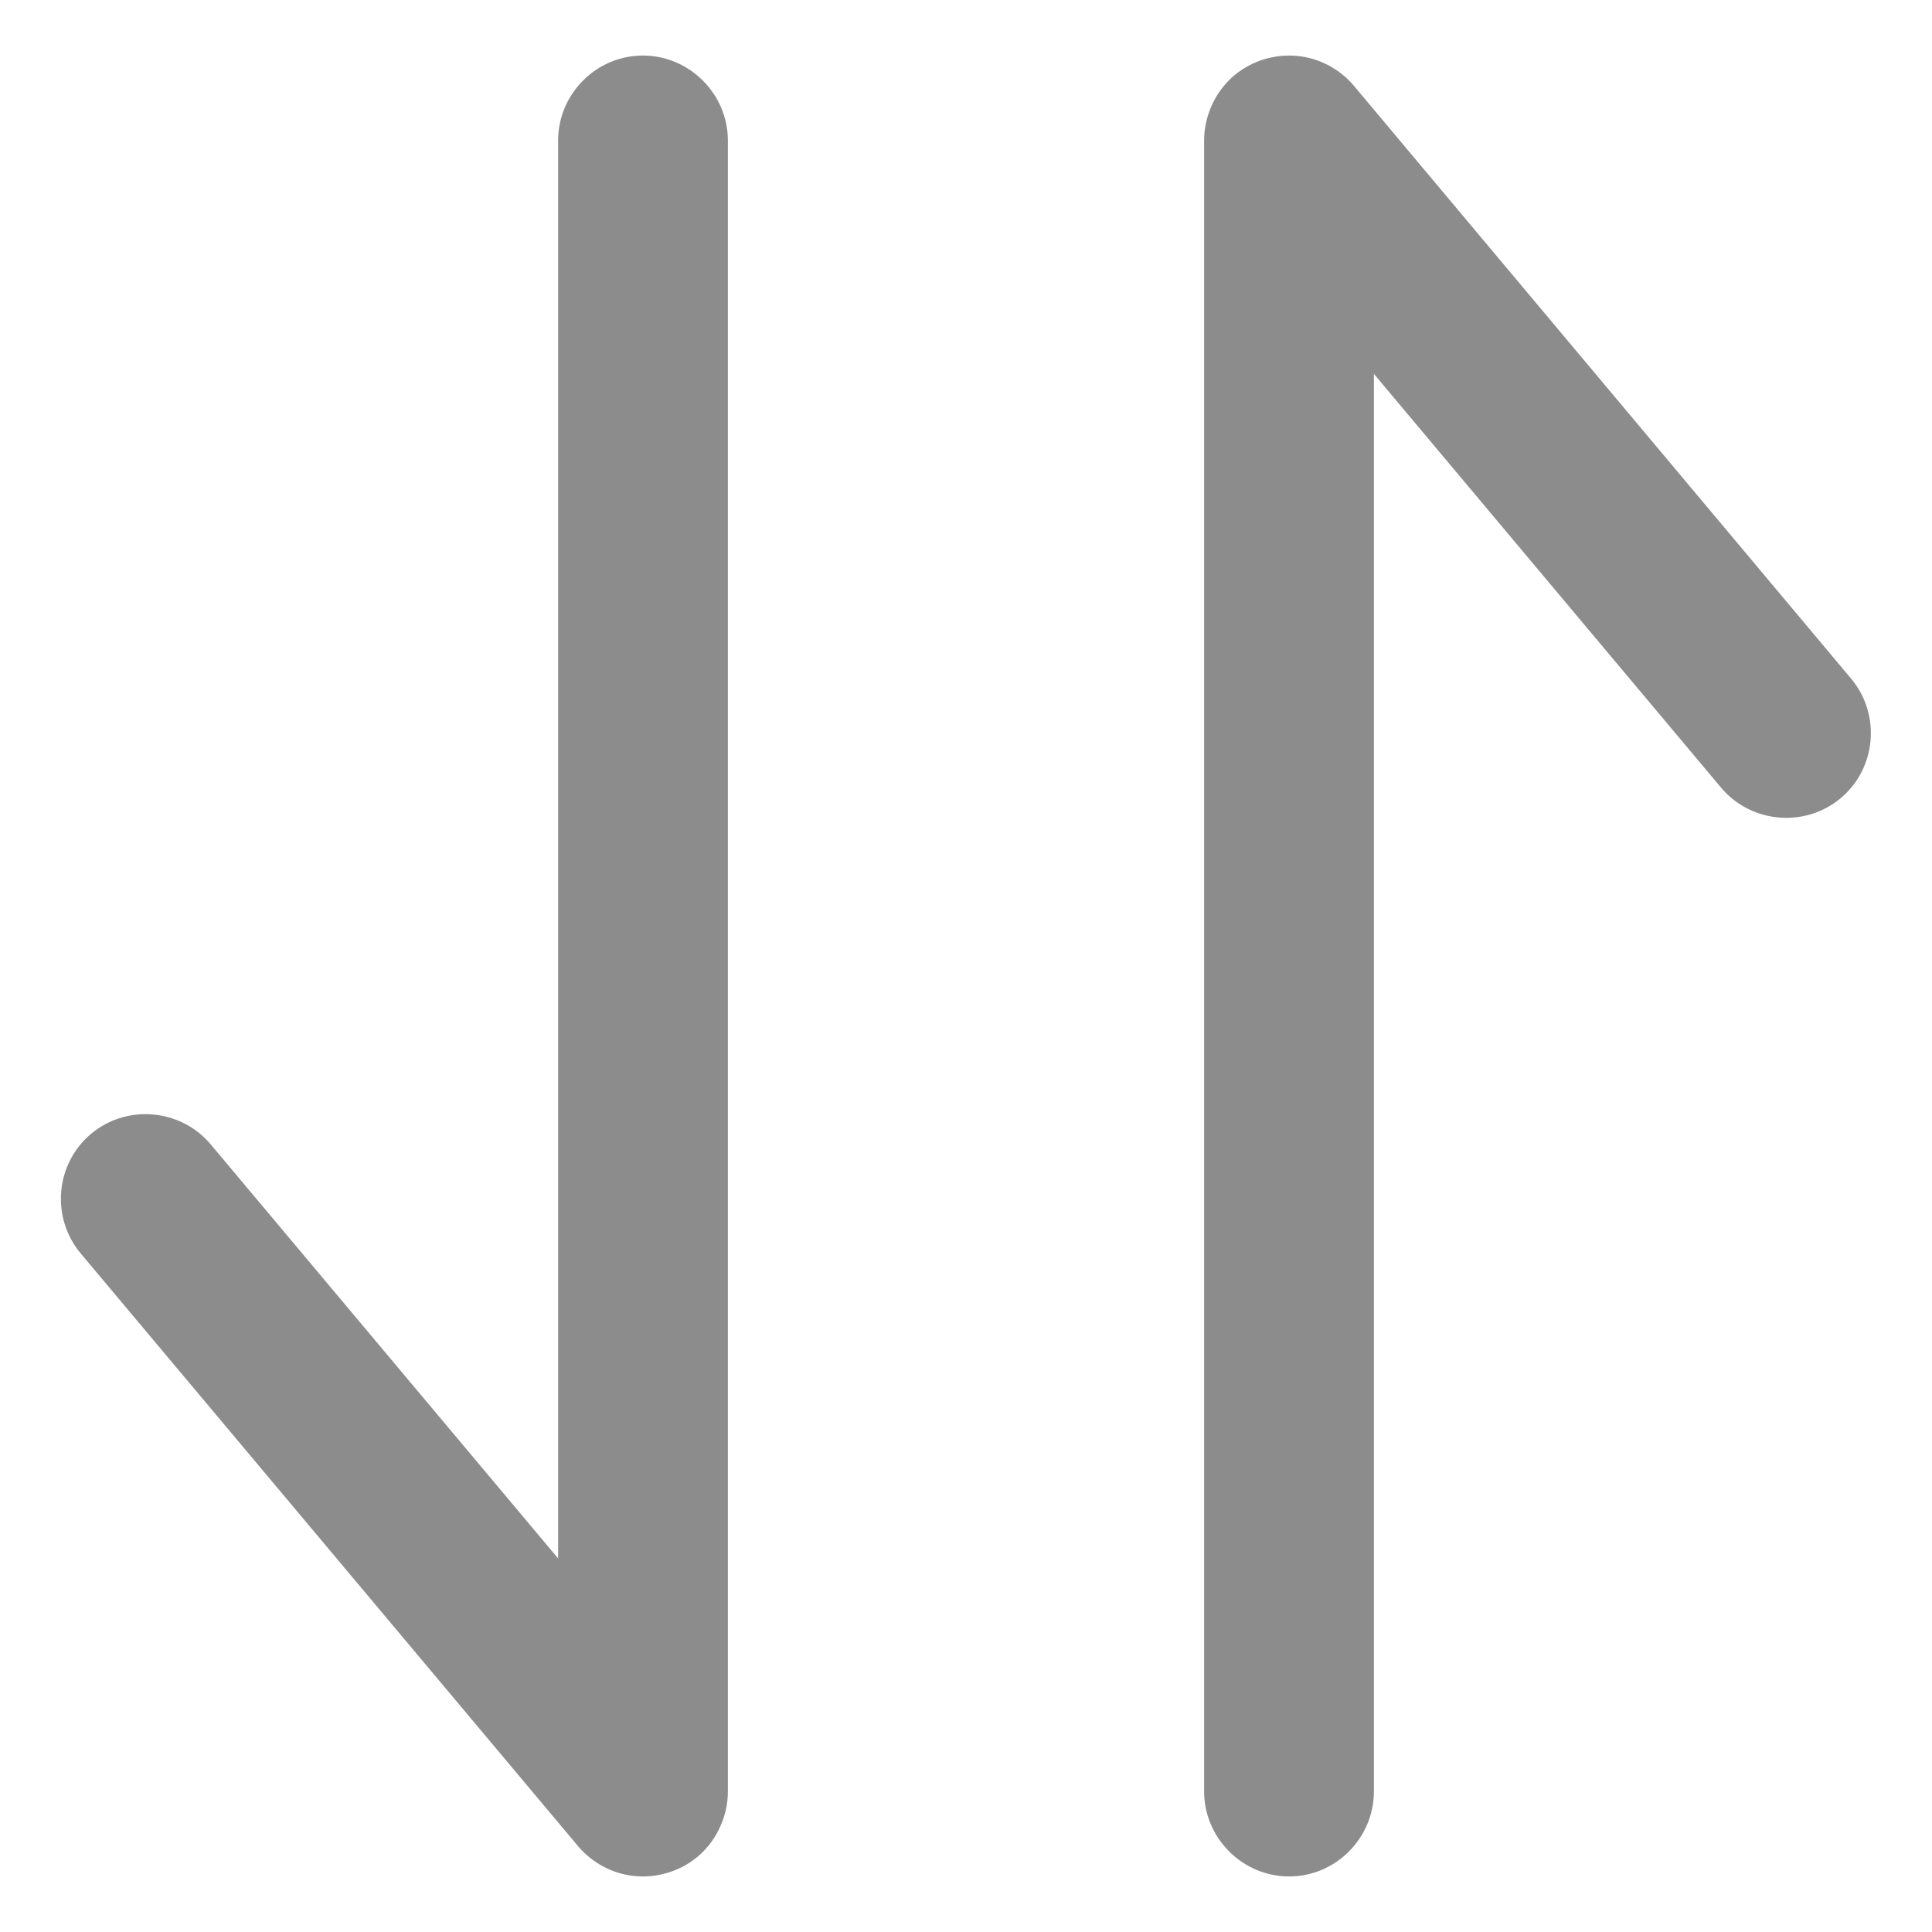 <?xml version="1.0" encoding="UTF-8"?>
<svg width="8px" height="8px" viewBox="0 0 8 8" version="1.1" xmlns="http://www.w3.org/2000/svg" xmlns:xlink="http://www.w3.org/1999/xlink">
    <!-- Generator: Sketch 55.2 (78181) - https://sketchapp.com -->
    <!-- <title>icon/sort-default</title> -->
    <desc>Created with Sketch.</desc>
    <g id="页面1" stroke="none" stroke-width="1" fill="none" fill-rule="evenodd">
        <g id="4-顾客列表" transform="translate(-410, -158)" fill-rule="nonzero">
            <g id="tab_style_3" transform="translate(236, 148)">
                <g id="icon/sort-default" transform="translate(173, 9)">
                    <rect id="矩形" fill="#000000" opacity="0" x="0" y="0" width="10" height="10"></rect>
                    <path d="M3.662,8.77 C3.469,8.77 3.311,8.611 3.311,8.418 L3.311,1.582 C3.311,1.389 3.469,1.23 3.662,1.23 C3.855,1.23 4.014,1.389 4.014,1.582 L4.014,8.418 C4.014,8.611 3.855,8.77 3.662,8.77 Z M3.889,8.688 C3.74,8.812 3.518,8.792 3.394,8.645 L1.334,6.19 C1.21,6.042 1.229,5.819 1.377,5.695 C1.525,5.571 1.748,5.591 1.872,5.738 L3.931,8.192 C4.056,8.341 4.036,8.563 3.889,8.688 L3.889,8.688 Z M6.338,1.23 C6.531,1.23 6.689,1.389 6.689,1.582 L6.689,8.418 C6.689,8.611 6.531,8.77 6.338,8.77 C6.145,8.77 5.986,8.611 5.986,8.418 L5.986,1.582 C5.986,1.389 6.145,1.23 6.338,1.23 Z M6.111,1.312 C6.26,1.188 6.482,1.208 6.606,1.355 L8.665,3.81 C8.789,3.958 8.77,4.181 8.622,4.305 C8.474,4.429 8.251,4.409 8.127,4.262 L6.068,1.808 C5.944,1.659 5.964,1.437 6.111,1.312 Z" id="形状" fill="#8C8C8C"></path>
                </g>
            </g>
        </g>
    </g>
</svg>
